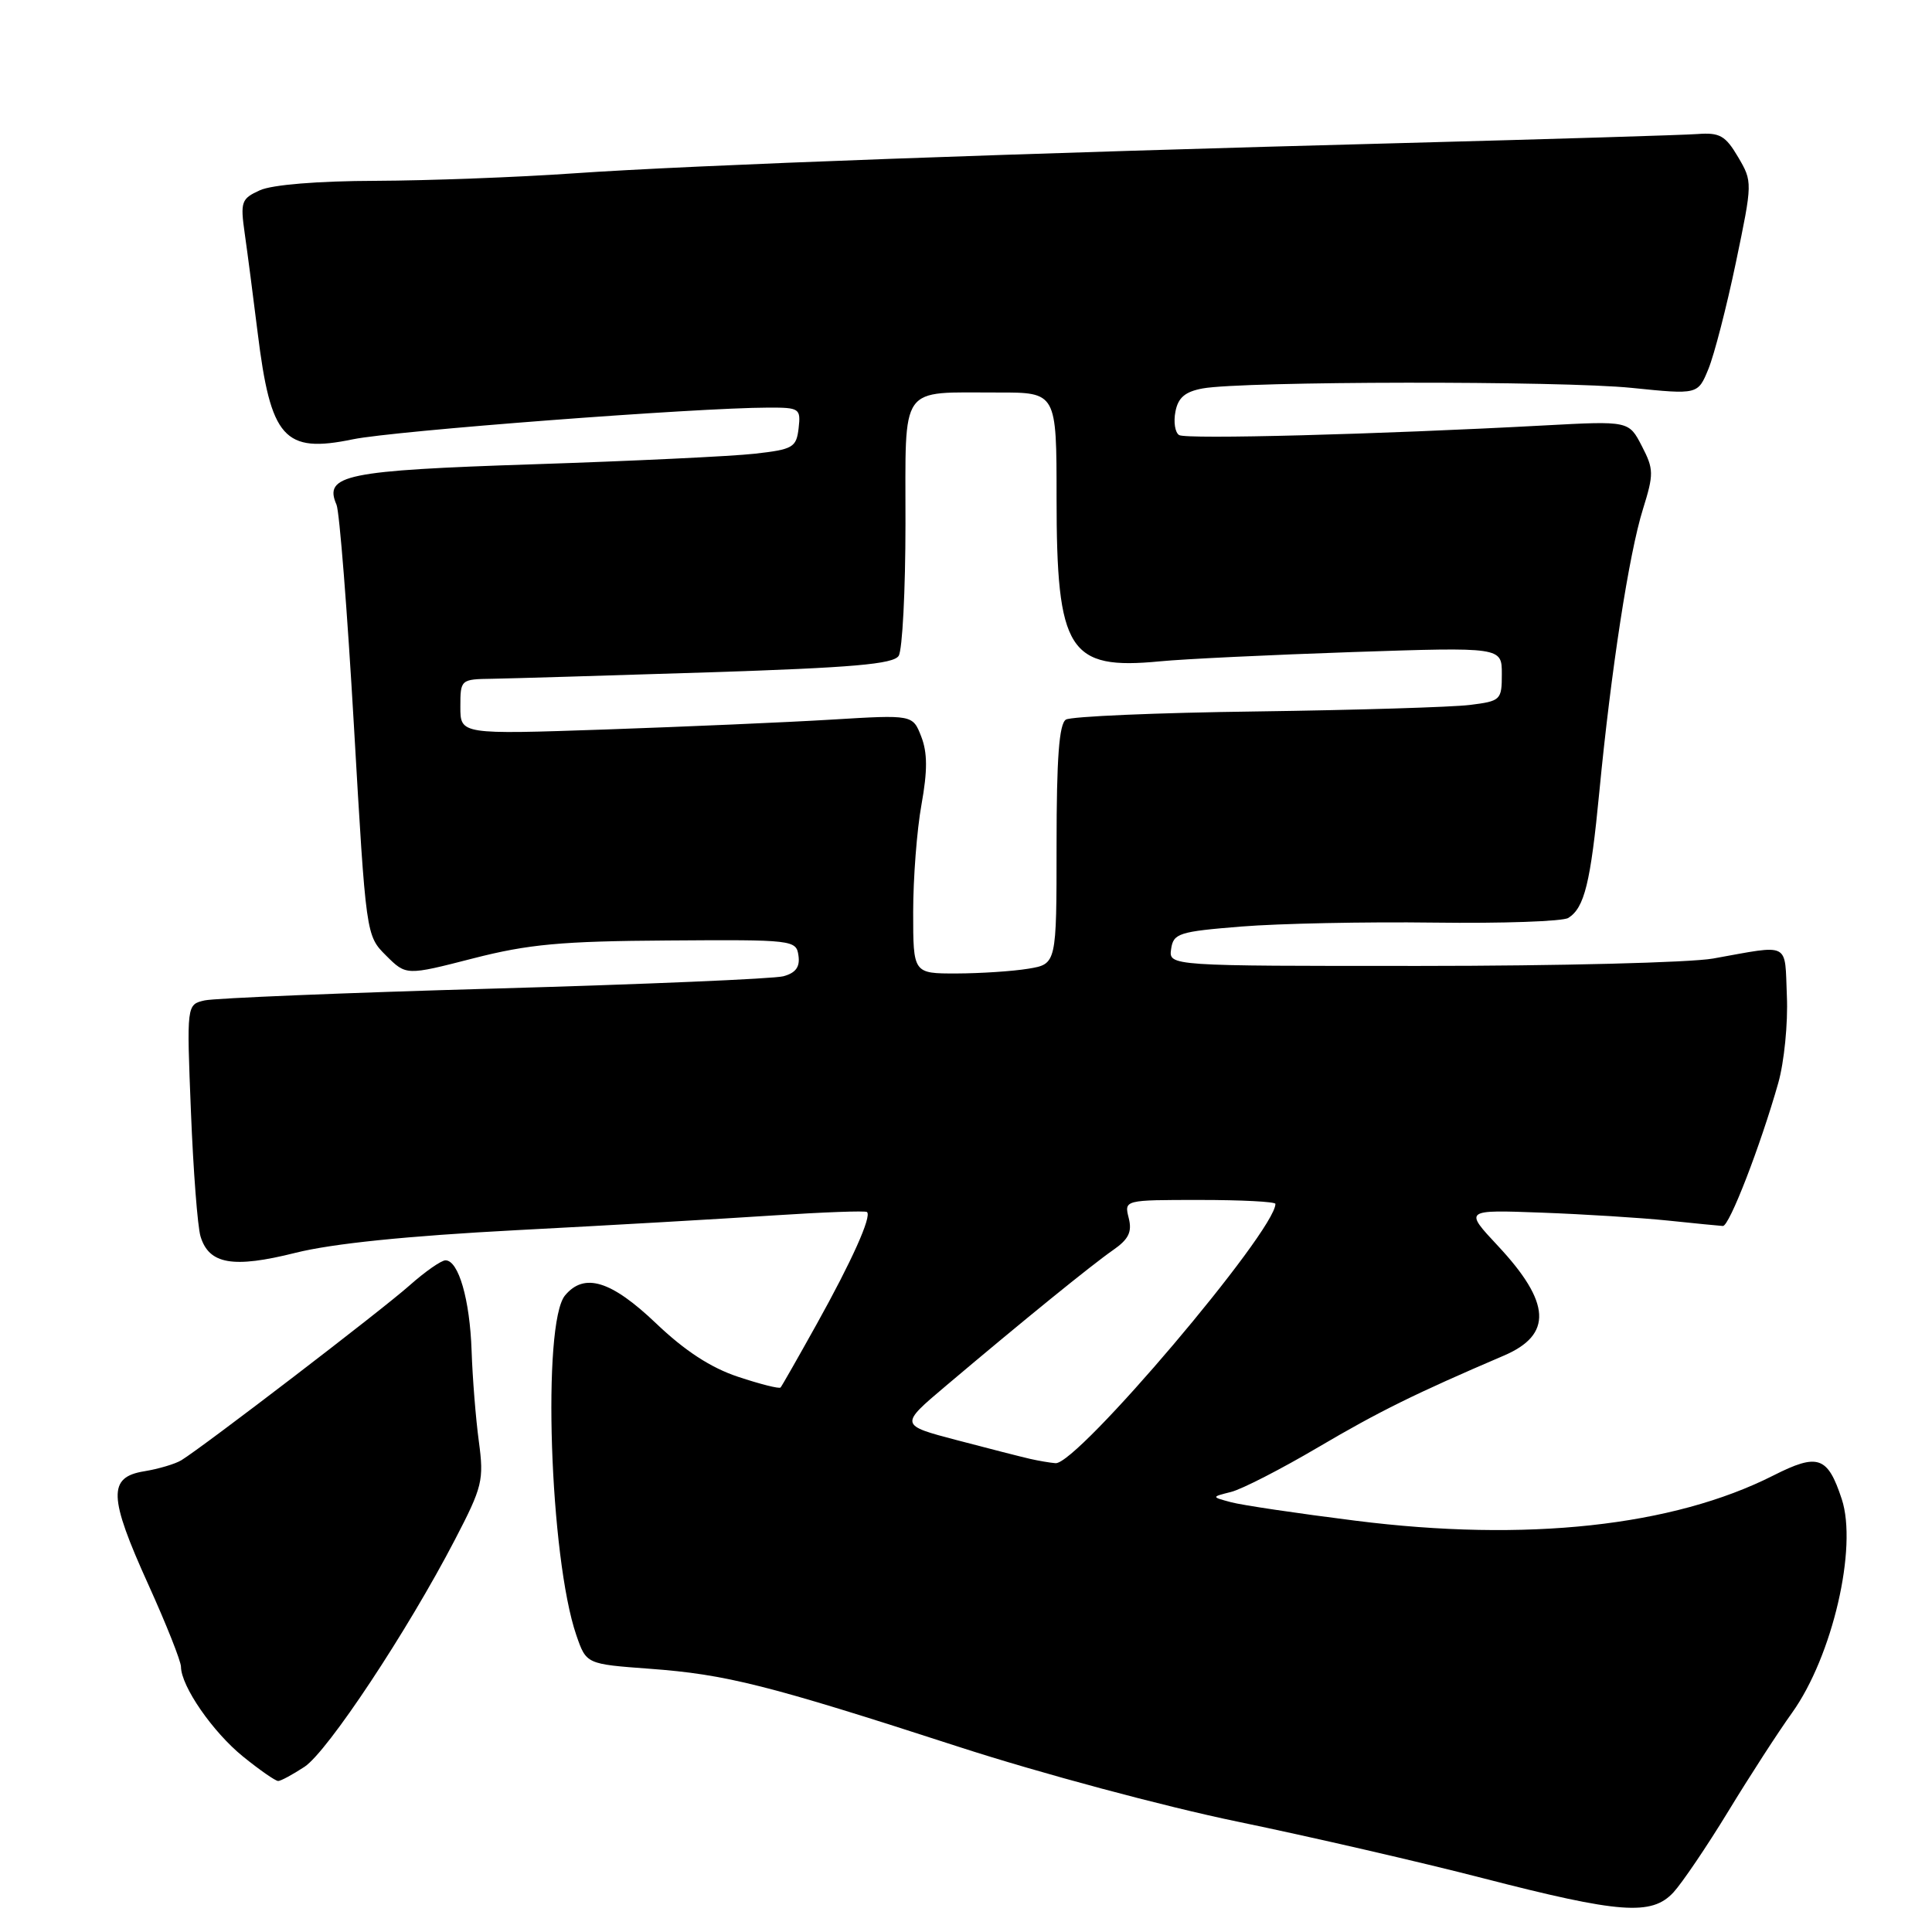 <?xml version="1.0" encoding="UTF-8" standalone="no"?>
<!DOCTYPE svg PUBLIC "-//W3C//DTD SVG 1.1//EN" "http://www.w3.org/Graphics/SVG/1.1/DTD/svg11.dtd" >
<svg xmlns="http://www.w3.org/2000/svg" xmlns:xlink="http://www.w3.org/1999/xlink" version="1.1" viewBox="0 0 256 256">
 <g >
 <path fill="currentColor"
d=" M 221.74 250.75 C 222.88 249.51 226.16 244.68 229.01 240.00 C 231.86 235.32 235.66 229.45 237.46 226.95 C 242.81 219.47 246.16 205.05 244.04 198.63 C 242.17 192.96 240.89 192.52 234.98 195.51 C 221.67 202.25 202.23 204.36 179.61 201.50 C 171.97 200.54 164.54 199.44 163.11 199.05 C 160.50 198.35 160.50 198.35 163.12 197.69 C 164.56 197.33 169.76 194.66 174.68 191.76 C 182.75 187.01 187.56 184.64 199.28 179.62 C 205.75 176.85 205.51 172.60 198.47 165.07 C 194.01 160.30 194.01 160.30 204.26 160.68 C 209.89 160.89 217.43 161.36 221.00 161.73 C 224.57 162.10 227.86 162.43 228.29 162.45 C 229.14 162.50 233.25 151.88 235.63 143.50 C 236.41 140.75 236.93 135.57 236.77 132.00 C 236.47 124.71 237.34 125.16 227.00 127.01 C 223.97 127.55 206.51 127.99 188.18 127.99 C 154.86 128.00 154.86 128.00 155.18 125.75 C 155.48 123.67 156.19 123.44 164.50 122.77 C 169.45 122.37 180.93 122.13 190.00 122.25 C 199.07 122.37 207.09 122.09 207.81 121.63 C 209.95 120.29 210.76 116.97 211.92 104.92 C 213.47 88.82 215.85 73.36 217.70 67.46 C 219.15 62.80 219.14 62.17 217.55 59.10 C 215.83 55.77 215.83 55.77 204.67 56.37 C 182.41 57.57 157.19 58.23 156.24 57.65 C 155.70 57.32 155.48 55.92 155.75 54.55 C 156.10 52.69 157.03 51.90 159.36 51.47 C 164.65 50.50 206.96 50.44 216.24 51.40 C 224.98 52.29 224.98 52.29 226.37 48.90 C 227.14 47.03 228.78 40.68 230.01 34.80 C 232.23 24.15 232.23 24.08 230.30 20.80 C 228.63 17.97 227.87 17.54 224.93 17.76 C 223.04 17.90 205.53 18.43 186.00 18.95 C 135.31 20.28 91.65 21.88 76.00 22.97 C 68.58 23.49 56.78 23.93 49.80 23.96 C 42.09 23.98 36.05 24.48 34.44 25.21 C 31.97 26.33 31.83 26.73 32.43 30.96 C 32.79 33.46 33.55 39.33 34.13 44.00 C 35.87 58.11 37.63 60.10 46.76 58.21 C 52.23 57.08 92.20 54.03 101.82 54.01 C 105.94 54.00 106.12 54.12 105.82 56.75 C 105.52 59.29 105.08 59.55 100.00 60.12 C 96.97 60.46 83.78 61.09 70.67 61.52 C 45.74 62.34 42.87 62.93 44.59 66.88 C 44.98 67.77 46.02 80.98 46.90 96.23 C 48.50 123.97 48.50 123.97 51.16 126.62 C 53.82 129.27 53.82 129.27 62.66 127.00 C 70.02 125.11 74.35 124.71 88.50 124.62 C 105.10 124.50 105.51 124.55 105.80 126.62 C 106.02 128.12 105.44 128.92 103.80 129.36 C 102.54 129.70 85.30 130.43 65.50 130.99 C 45.70 131.55 28.43 132.26 27.11 132.56 C 24.73 133.11 24.73 133.11 25.30 147.30 C 25.61 155.11 26.18 162.55 26.57 163.83 C 27.69 167.53 30.87 168.08 39.13 166.01 C 44.02 164.78 53.90 163.77 68.50 163.00 C 80.60 162.37 95.90 161.49 102.50 161.05 C 109.10 160.62 114.67 160.41 114.88 160.60 C 115.53 161.17 112.87 167.10 108.19 175.50 C 105.74 179.90 103.60 183.66 103.43 183.85 C 103.27 184.05 100.74 183.41 97.82 182.44 C 94.19 181.24 90.74 178.99 86.92 175.34 C 80.98 169.68 77.42 168.59 74.87 171.65 C 71.81 175.35 72.84 206.45 76.37 216.68 C 77.69 220.50 77.69 220.50 86.10 221.12 C 96.23 221.87 101.69 223.24 127.00 231.45 C 137.81 234.96 154.30 239.38 164.00 241.38 C 173.62 243.37 188.25 246.74 196.50 248.87 C 214.64 253.55 218.85 253.87 221.74 250.75 Z  M 40.35 234.11 C 43.42 232.08 54.00 216.11 60.29 204.00 C 63.93 197.00 64.14 196.14 63.45 191.00 C 63.04 187.97 62.61 182.57 62.49 179.00 C 62.26 172.20 60.76 167.00 59.03 167.00 C 58.47 167.00 56.32 168.50 54.25 170.34 C 50.61 173.58 26.98 191.68 24.03 193.49 C 23.23 193.98 21.01 194.64 19.12 194.95 C 14.29 195.73 14.37 198.30 19.64 209.93 C 22.02 215.19 23.98 220.11 23.98 220.86 C 24.01 223.46 28.20 229.51 32.20 232.75 C 34.41 234.54 36.51 236.00 36.86 235.99 C 37.21 235.99 38.78 235.14 40.35 234.11 Z  M 136.50 193.31 C 135.40 193.06 131.05 191.95 126.84 190.84 C 119.18 188.83 119.18 188.83 125.34 183.63 C 135.67 174.90 144.67 167.60 147.49 165.64 C 149.55 164.21 150.03 163.24 149.56 161.39 C 148.96 159.00 148.96 159.00 158.98 159.00 C 164.49 159.00 169.00 159.23 169.00 159.52 C 169.00 163.12 142.71 194.13 139.86 193.88 C 139.11 193.82 137.60 193.56 136.50 193.31 Z  M 121.00 120.87 C 121.00 116.39 121.49 109.98 122.10 106.62 C 122.91 102.11 122.90 99.74 122.07 97.60 C 120.94 94.70 120.94 94.70 110.22 95.35 C 104.32 95.71 90.84 96.29 80.25 96.66 C 61.00 97.32 61.00 97.32 61.00 93.66 C 61.00 90.03 61.04 90.00 65.25 89.94 C 67.59 89.90 80.46 89.52 93.85 89.09 C 112.97 88.47 118.39 88.00 119.08 86.90 C 119.57 86.13 119.98 78.24 119.98 69.37 C 120.00 50.64 119.01 52.04 132.25 52.01 C 140.00 52.00 140.00 52.00 140.00 65.96 C 140.00 86.29 141.59 88.80 153.70 87.63 C 156.89 87.32 168.39 86.77 179.25 86.40 C 199.00 85.74 199.00 85.74 199.00 89.31 C 199.00 92.76 198.86 92.90 194.75 93.41 C 192.41 93.70 179.69 94.09 166.49 94.27 C 153.28 94.44 141.92 94.93 141.24 95.35 C 140.34 95.91 140.00 100.45 140.00 111.93 C 140.00 127.74 140.00 127.74 136.25 128.36 C 134.19 128.70 129.91 128.98 126.75 128.99 C 121.00 129.00 121.00 129.00 121.00 120.87 Z "/>
</g>
</svg>